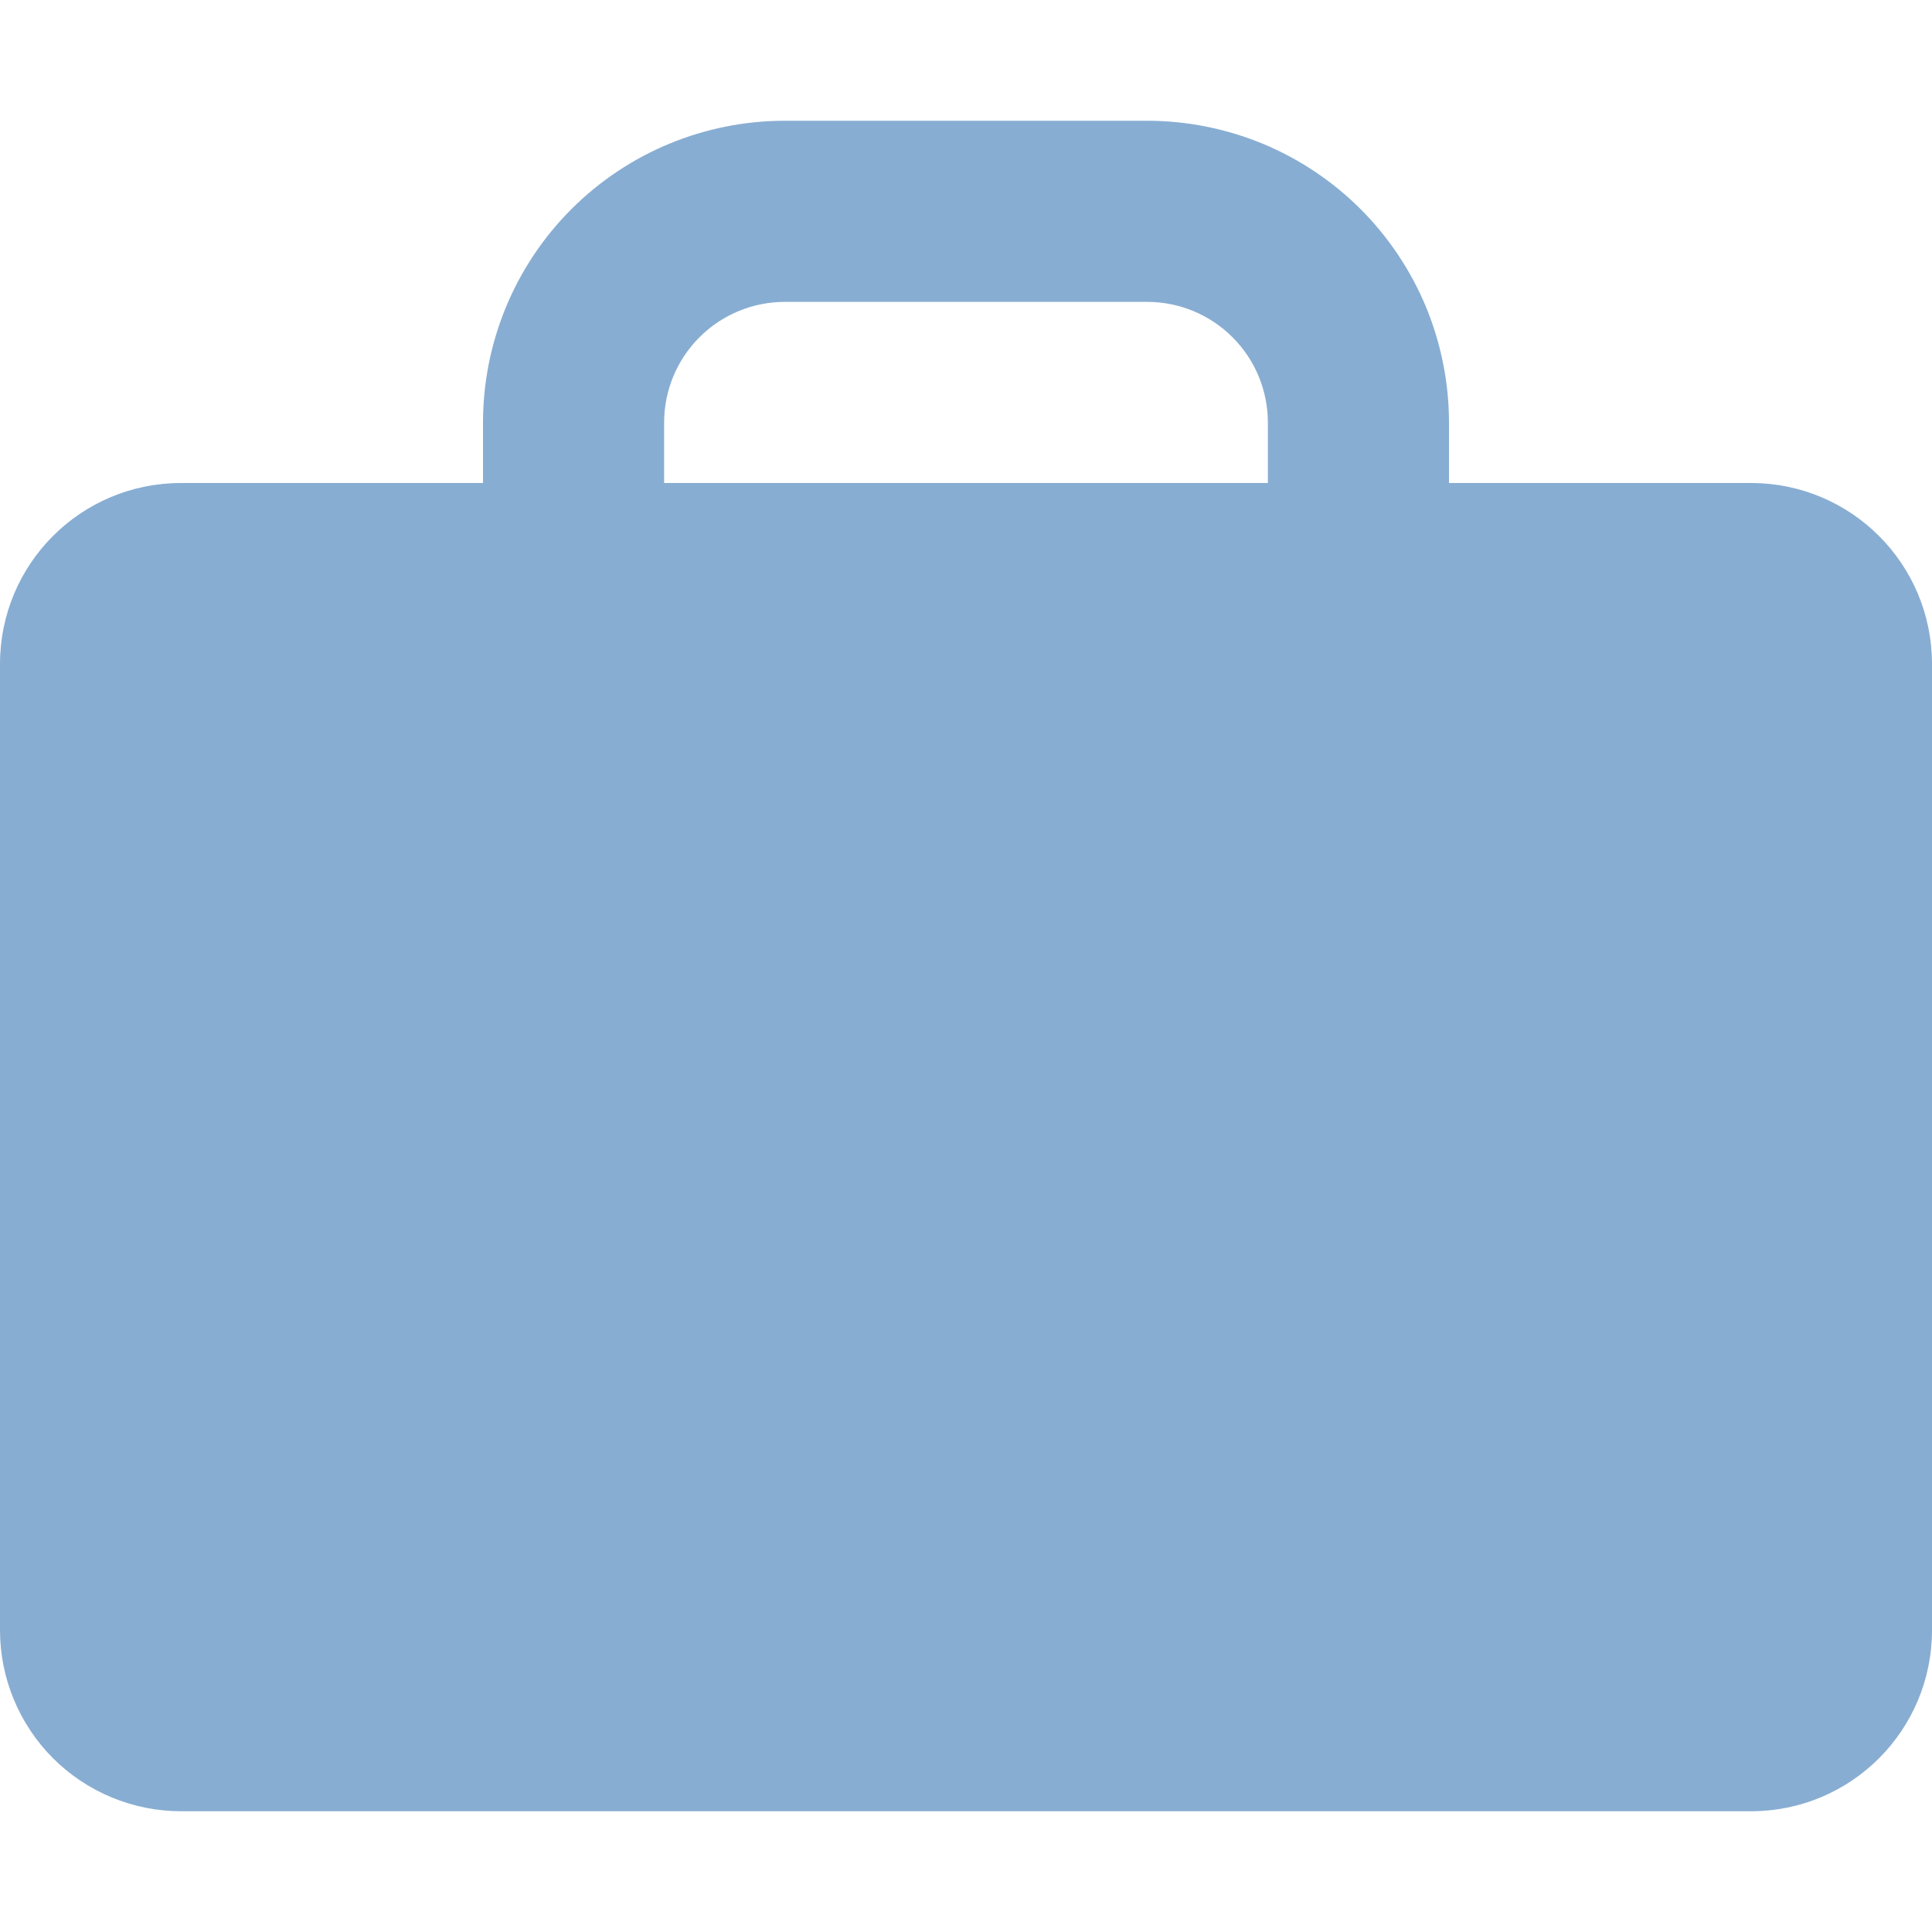 <svg xmlns:xlink="http://www.w3.org/1999/xlink" class="BasicIcon BasicIcon--jobs SiteNavItem__basicIcon" width="16" height="16" viewBox="0 0 16 16" fill="none" xmlns="http://www.w3.org/2000/svg">
    <path d="M10.5 3.5C10.5 3.235 10.395 2.98 10.207 2.793C10.02 2.605 9.765 2.5 9.5 2.5H6.5C6.235 2.5 5.98 2.605 5.793 2.793C5.605 2.98 5.5 3.235 5.5 3.5V4H4V3.5C4 2.837 4.263 2.201 4.732 1.732C5.201 1.263 5.837 1 6.5 1H9.5C9.828 1 10.153 1.065 10.457 1.19C10.76 1.316 11.036 1.5 11.268 1.732C11.5 1.964 11.684 2.24 11.81 2.543C11.935 2.847 12 3.172 12 3.5V4H14.5C15.33 4 16 4.67 16 5.5V13.5C16 14.33 15.33 15 14.5 15H1.5C1.102 15 0.721 14.842 0.439 14.561C0.158 14.279 0 13.898 0 13.5L0 5.5C0 4.67 0.67 4 1.5 4H10.5V3.5Z" fill="#88ADD2"></path>
  </svg>